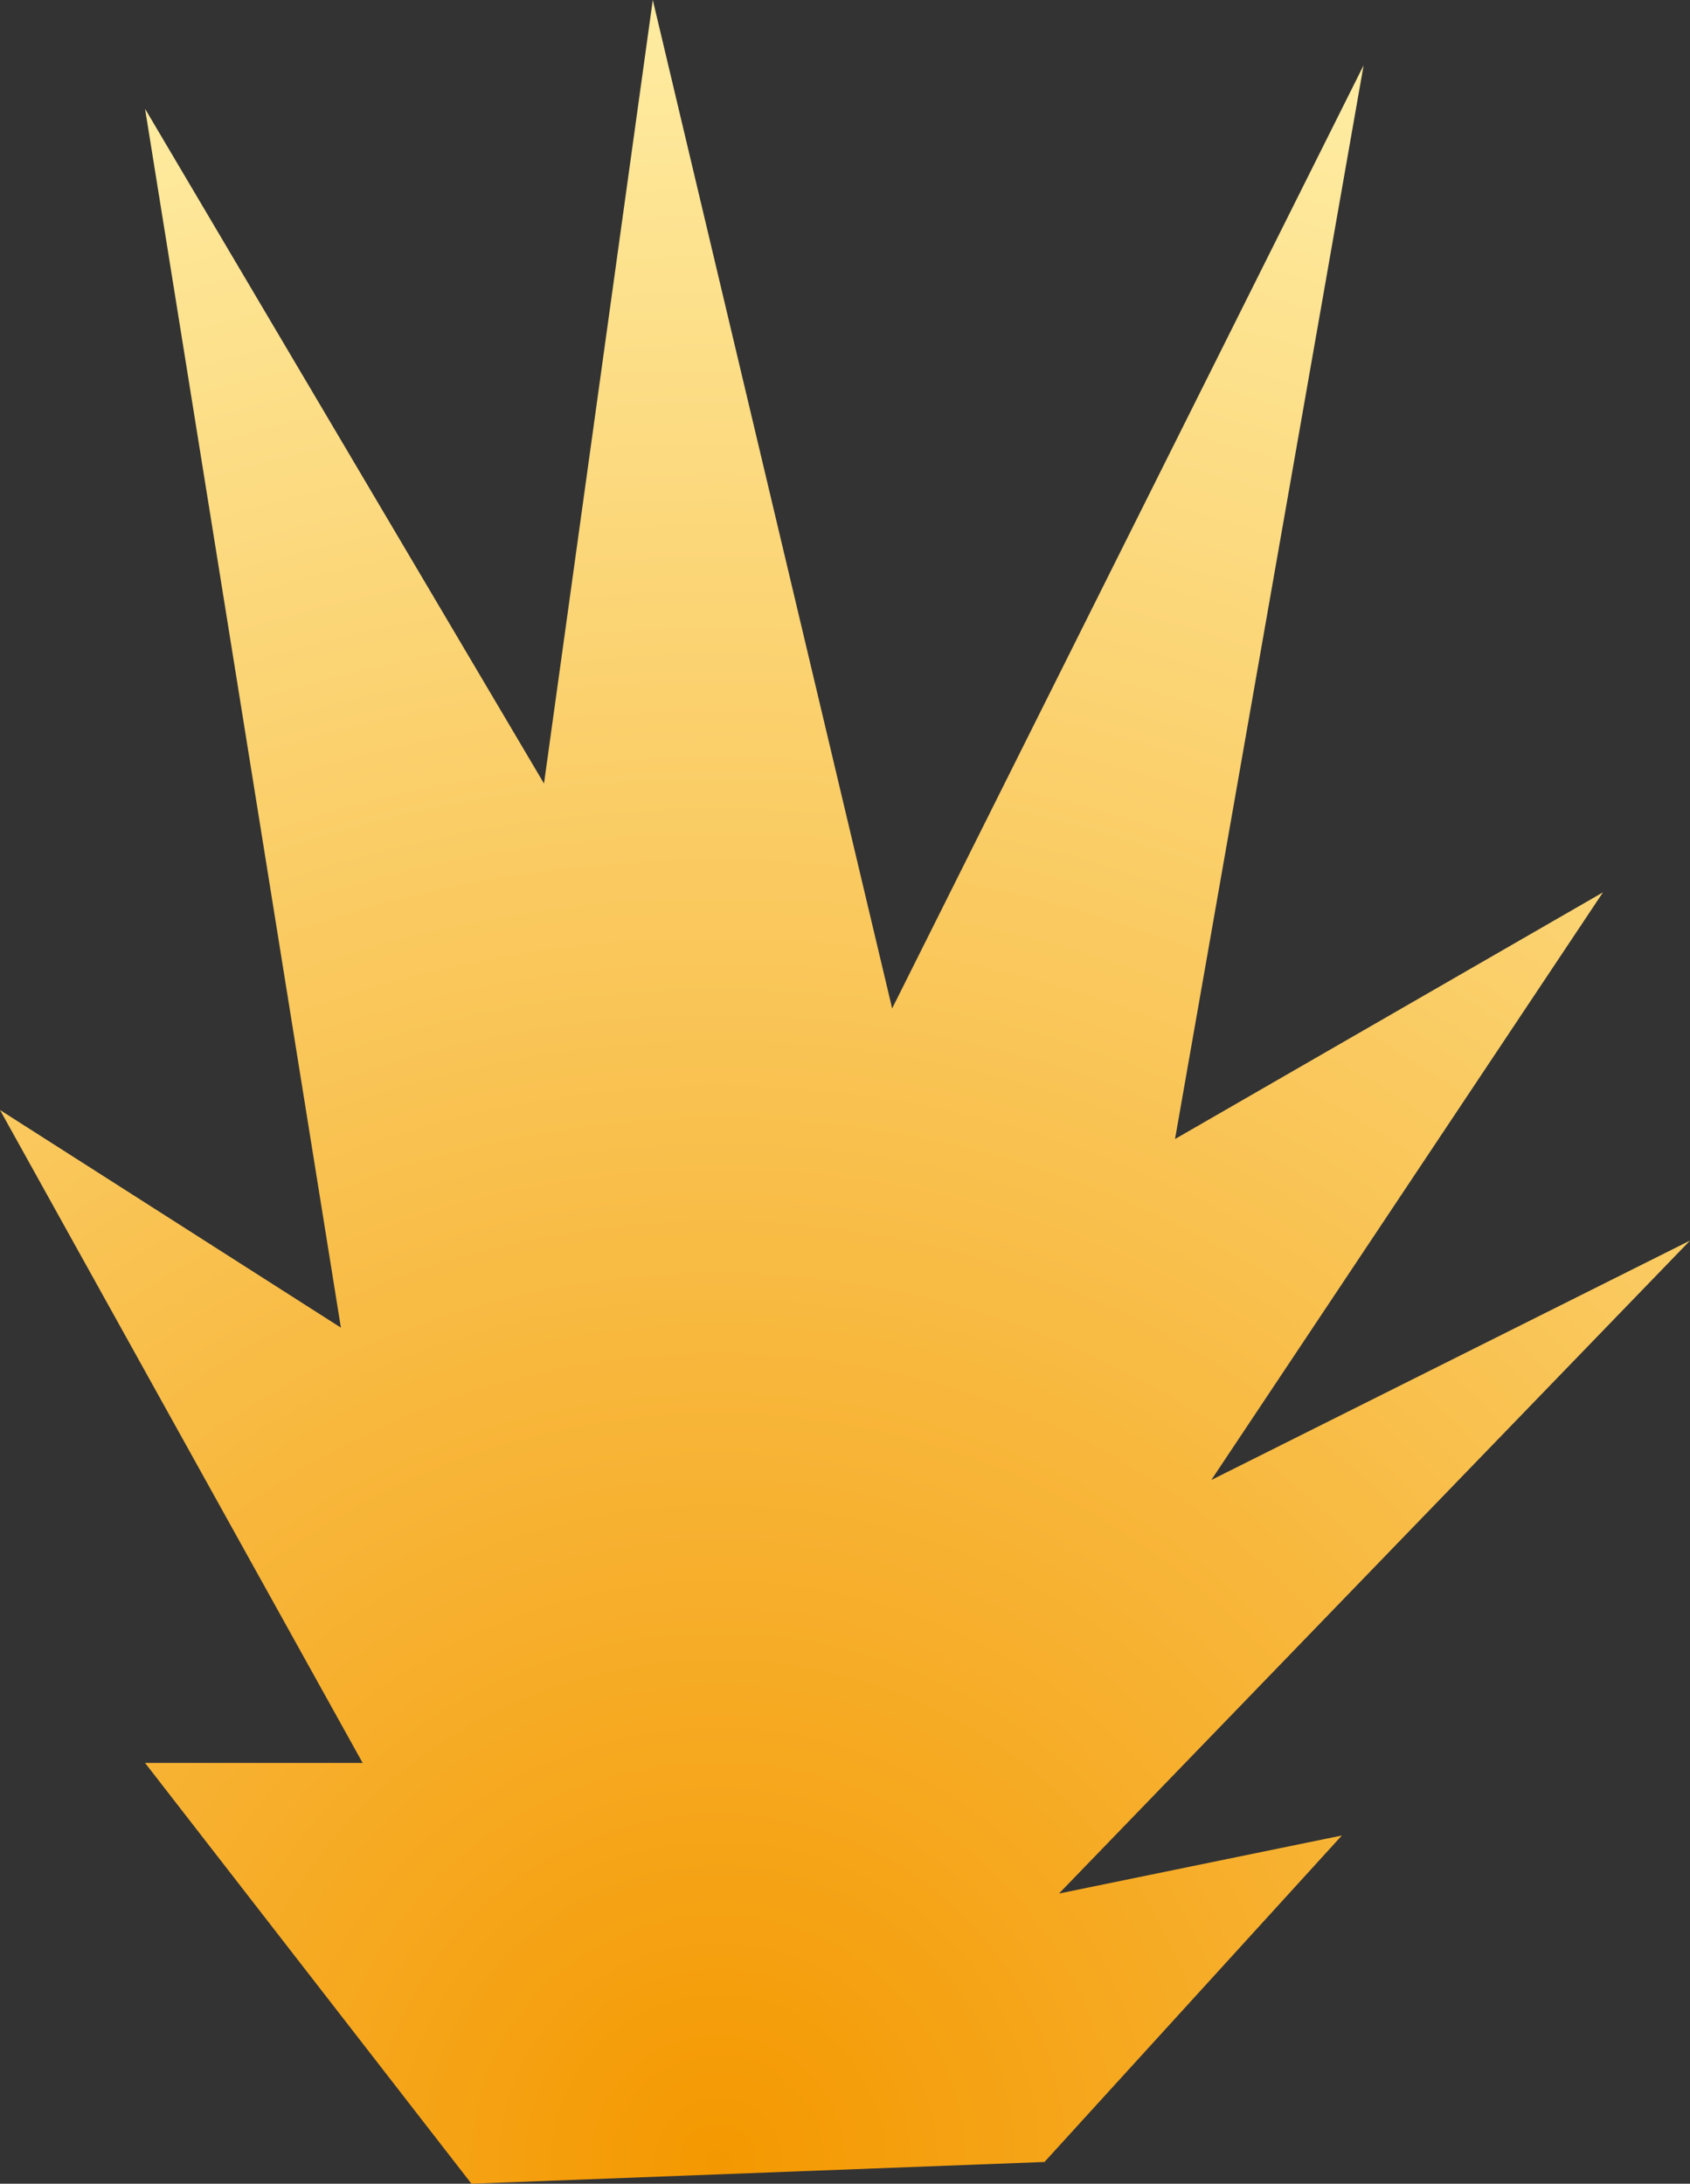 <?xml version="1.0" encoding="UTF-8" standalone="no"?>
<svg xmlns:xlink="http://www.w3.org/1999/xlink" height="15.05px" width="11.65px" xmlns="http://www.w3.org/2000/svg">
  <rect width="100%" height="100%" fill="#333333" stroke="none"/>
  <g transform="matrix(1.0, 0.0, 0.0, 1.0, 4.95, 15.15)">
    <path d="M2.25 -0.25 L-1.7 -0.1 -3.95 -3.0 -2.45 -3.0 -4.95 -7.5 -2.6 -6.0 -3.95 -14.4 -1.2 -9.75 -0.45 -15.15 1.2 -8.2 4.45 -14.7 3.15 -7.3 6.1 -9.0 3.4 -4.95 6.7 -6.6 2.35 -2.1 4.3 -2.5 2.25 -0.25" fill="url(#gradient0)" fill-rule="evenodd" stroke="none"/>
  </g>
  <defs>
    <radialGradient cx="0" cy="0" gradientTransform="matrix(0.018, 0.0, 0.0, 0.018, 0.0, -0.25)" gradientUnits="userSpaceOnUse" id="gradient0" r="819.2" spreadMethod="pad">
      <stop offset="0.0" stop-color="#f49800"/>
      <stop offset="1.0" stop-color="#feeba0"/>
    </radialGradient>
  </defs>
</svg>

